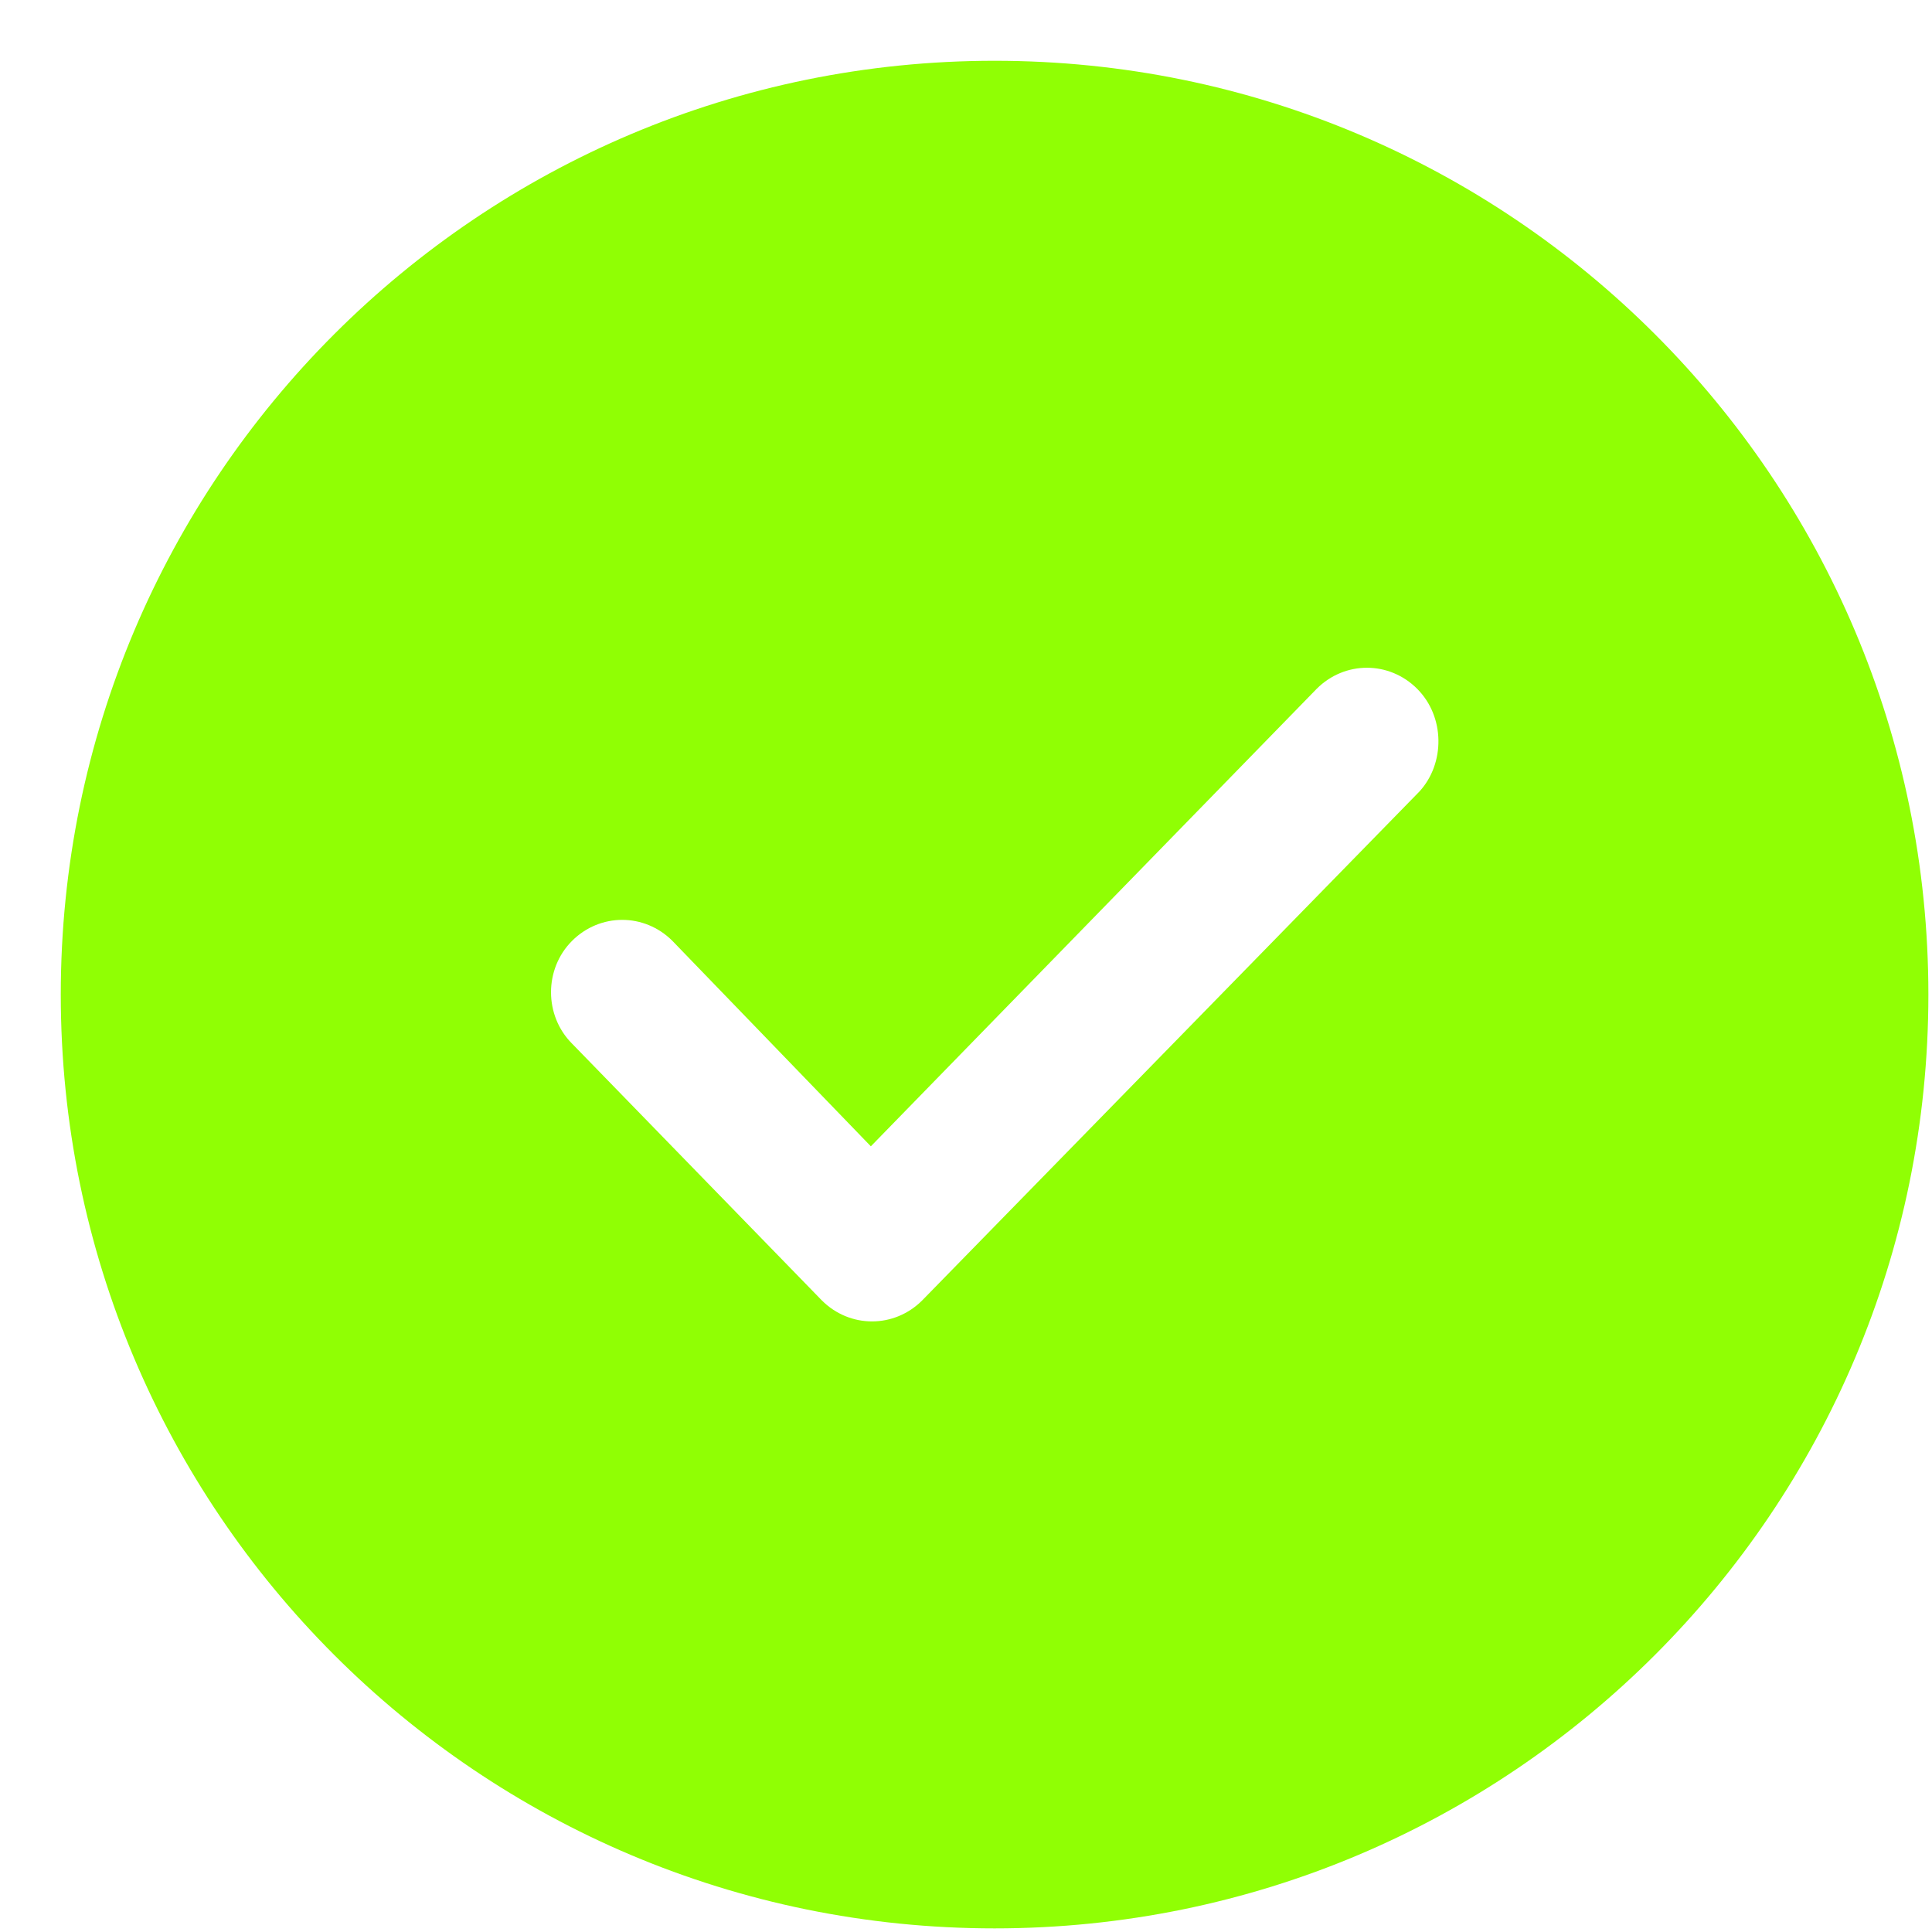 <svg width="24" height="24" viewBox="0 0 24 24" fill="none" xmlns="http://www.w3.org/2000/svg">
<path fill-rule="evenodd" clip-rule="evenodd" d="M12.355 23.955C5.946 23.955 0.755 18.764 0.755 12.355C0.755 5.946 5.946 0.755 12.355 0.755C18.764 0.755 23.955 5.946 23.955 12.355C23.955 18.764 18.764 23.955 12.355 23.955ZM17.604 8.556C17.256 8.208 16.705 8.208 16.357 8.556L10.818 14.24L8.353 11.688C8.005 11.34 7.454 11.34 7.106 11.688C6.758 12.036 6.758 12.616 7.106 12.964L10.209 16.154C10.557 16.502 11.108 16.502 11.456 16.154L17.633 9.832C17.952 9.484 17.952 8.904 17.604 8.556L17.604 8.556Z" fill="#90FF04"/>
</svg>
